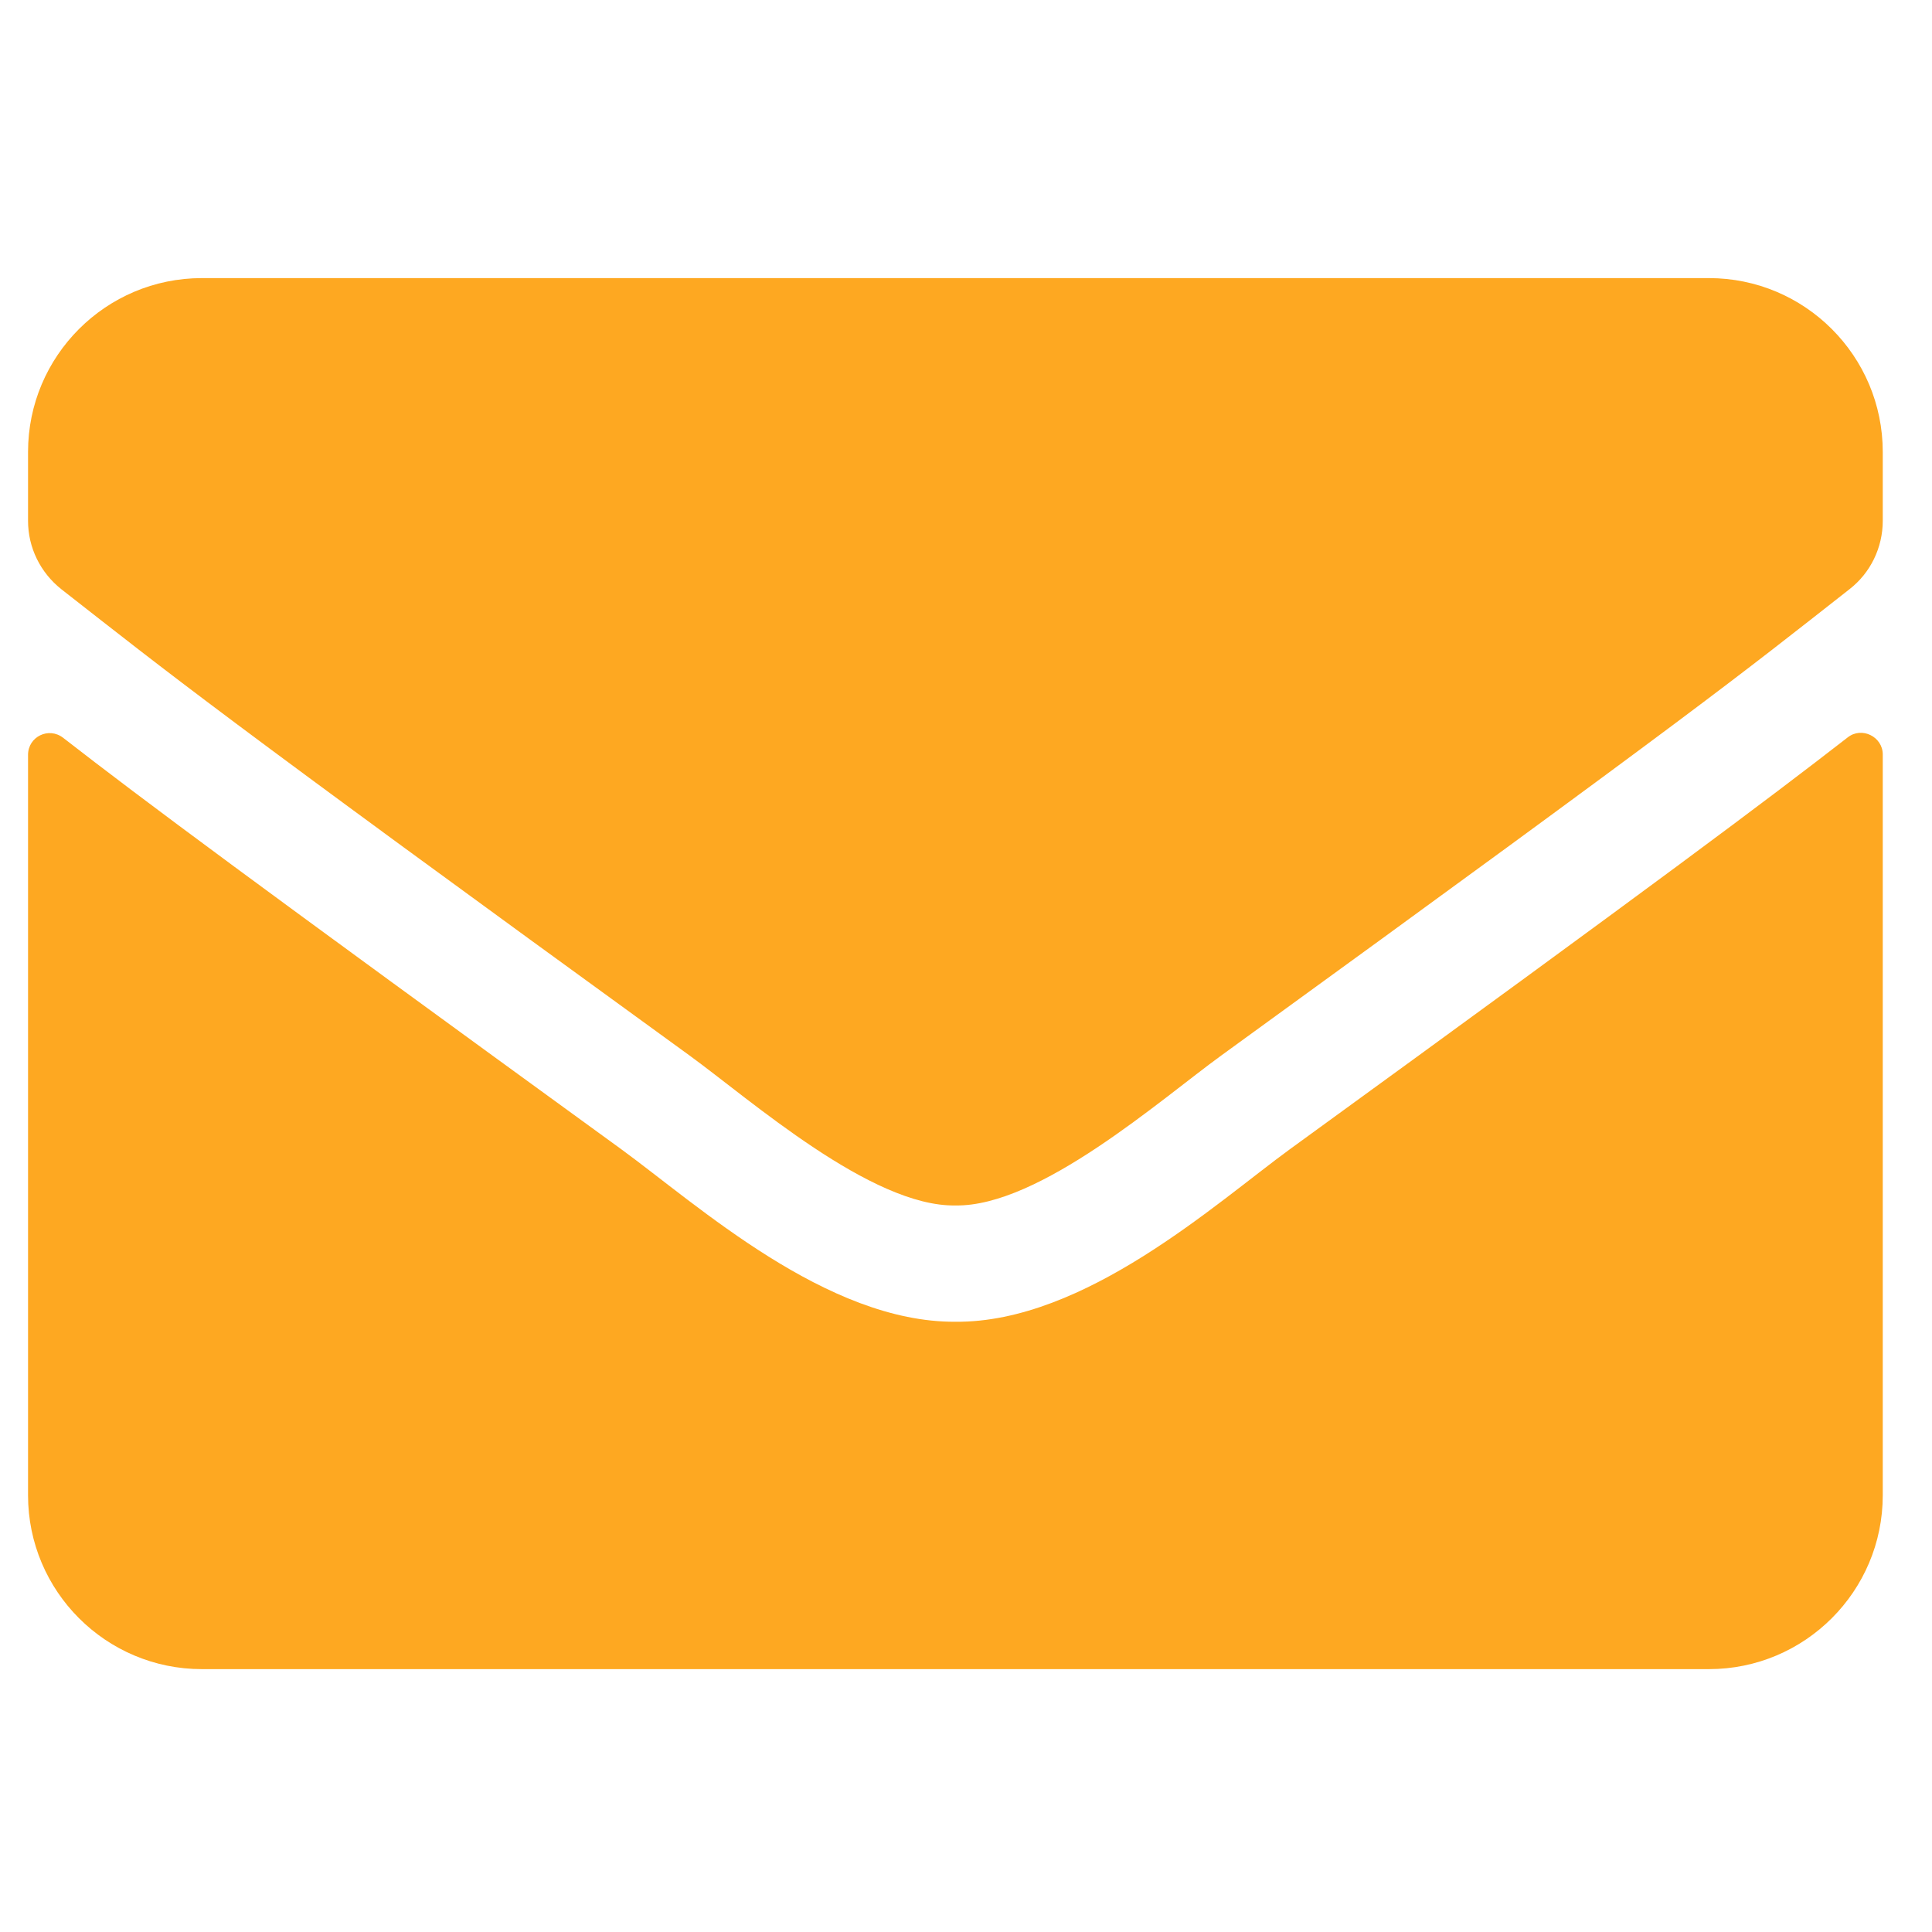 <svg width="35" height="35" viewBox="0 0 35 35" fill="none" xmlns="http://www.w3.org/2000/svg">
<g id="SVG">
<path id="Vector" d="M33.471 13.36C33.727 13.156 34.108 13.346 34.108 13.668V27.088C34.108 28.827 32.697 30.238 30.958 30.238H3.658C1.919 30.238 0.508 28.827 0.508 27.088V13.675C0.508 13.346 0.882 13.163 1.144 13.366C2.614 14.508 4.563 15.958 11.257 20.821C12.642 21.832 14.978 23.958 17.308 23.945C19.651 23.965 22.033 21.792 23.365 20.821C30.059 15.958 32.001 14.501 33.471 13.36ZM17.308 21.838C18.83 21.864 21.022 19.922 22.125 19.121C30.833 12.802 31.496 12.25 33.504 10.675C33.885 10.38 34.108 9.921 34.108 9.435V8.188C34.108 6.449 32.697 5.038 30.958 5.038H3.658C1.919 5.038 0.508 6.449 0.508 8.188V9.435C0.508 9.921 0.731 10.373 1.112 10.675C3.12 12.244 3.783 12.802 12.491 19.121C13.593 19.922 15.785 21.864 17.308 21.838Z" fill="#FEA821"/>
</g>
</svg>
